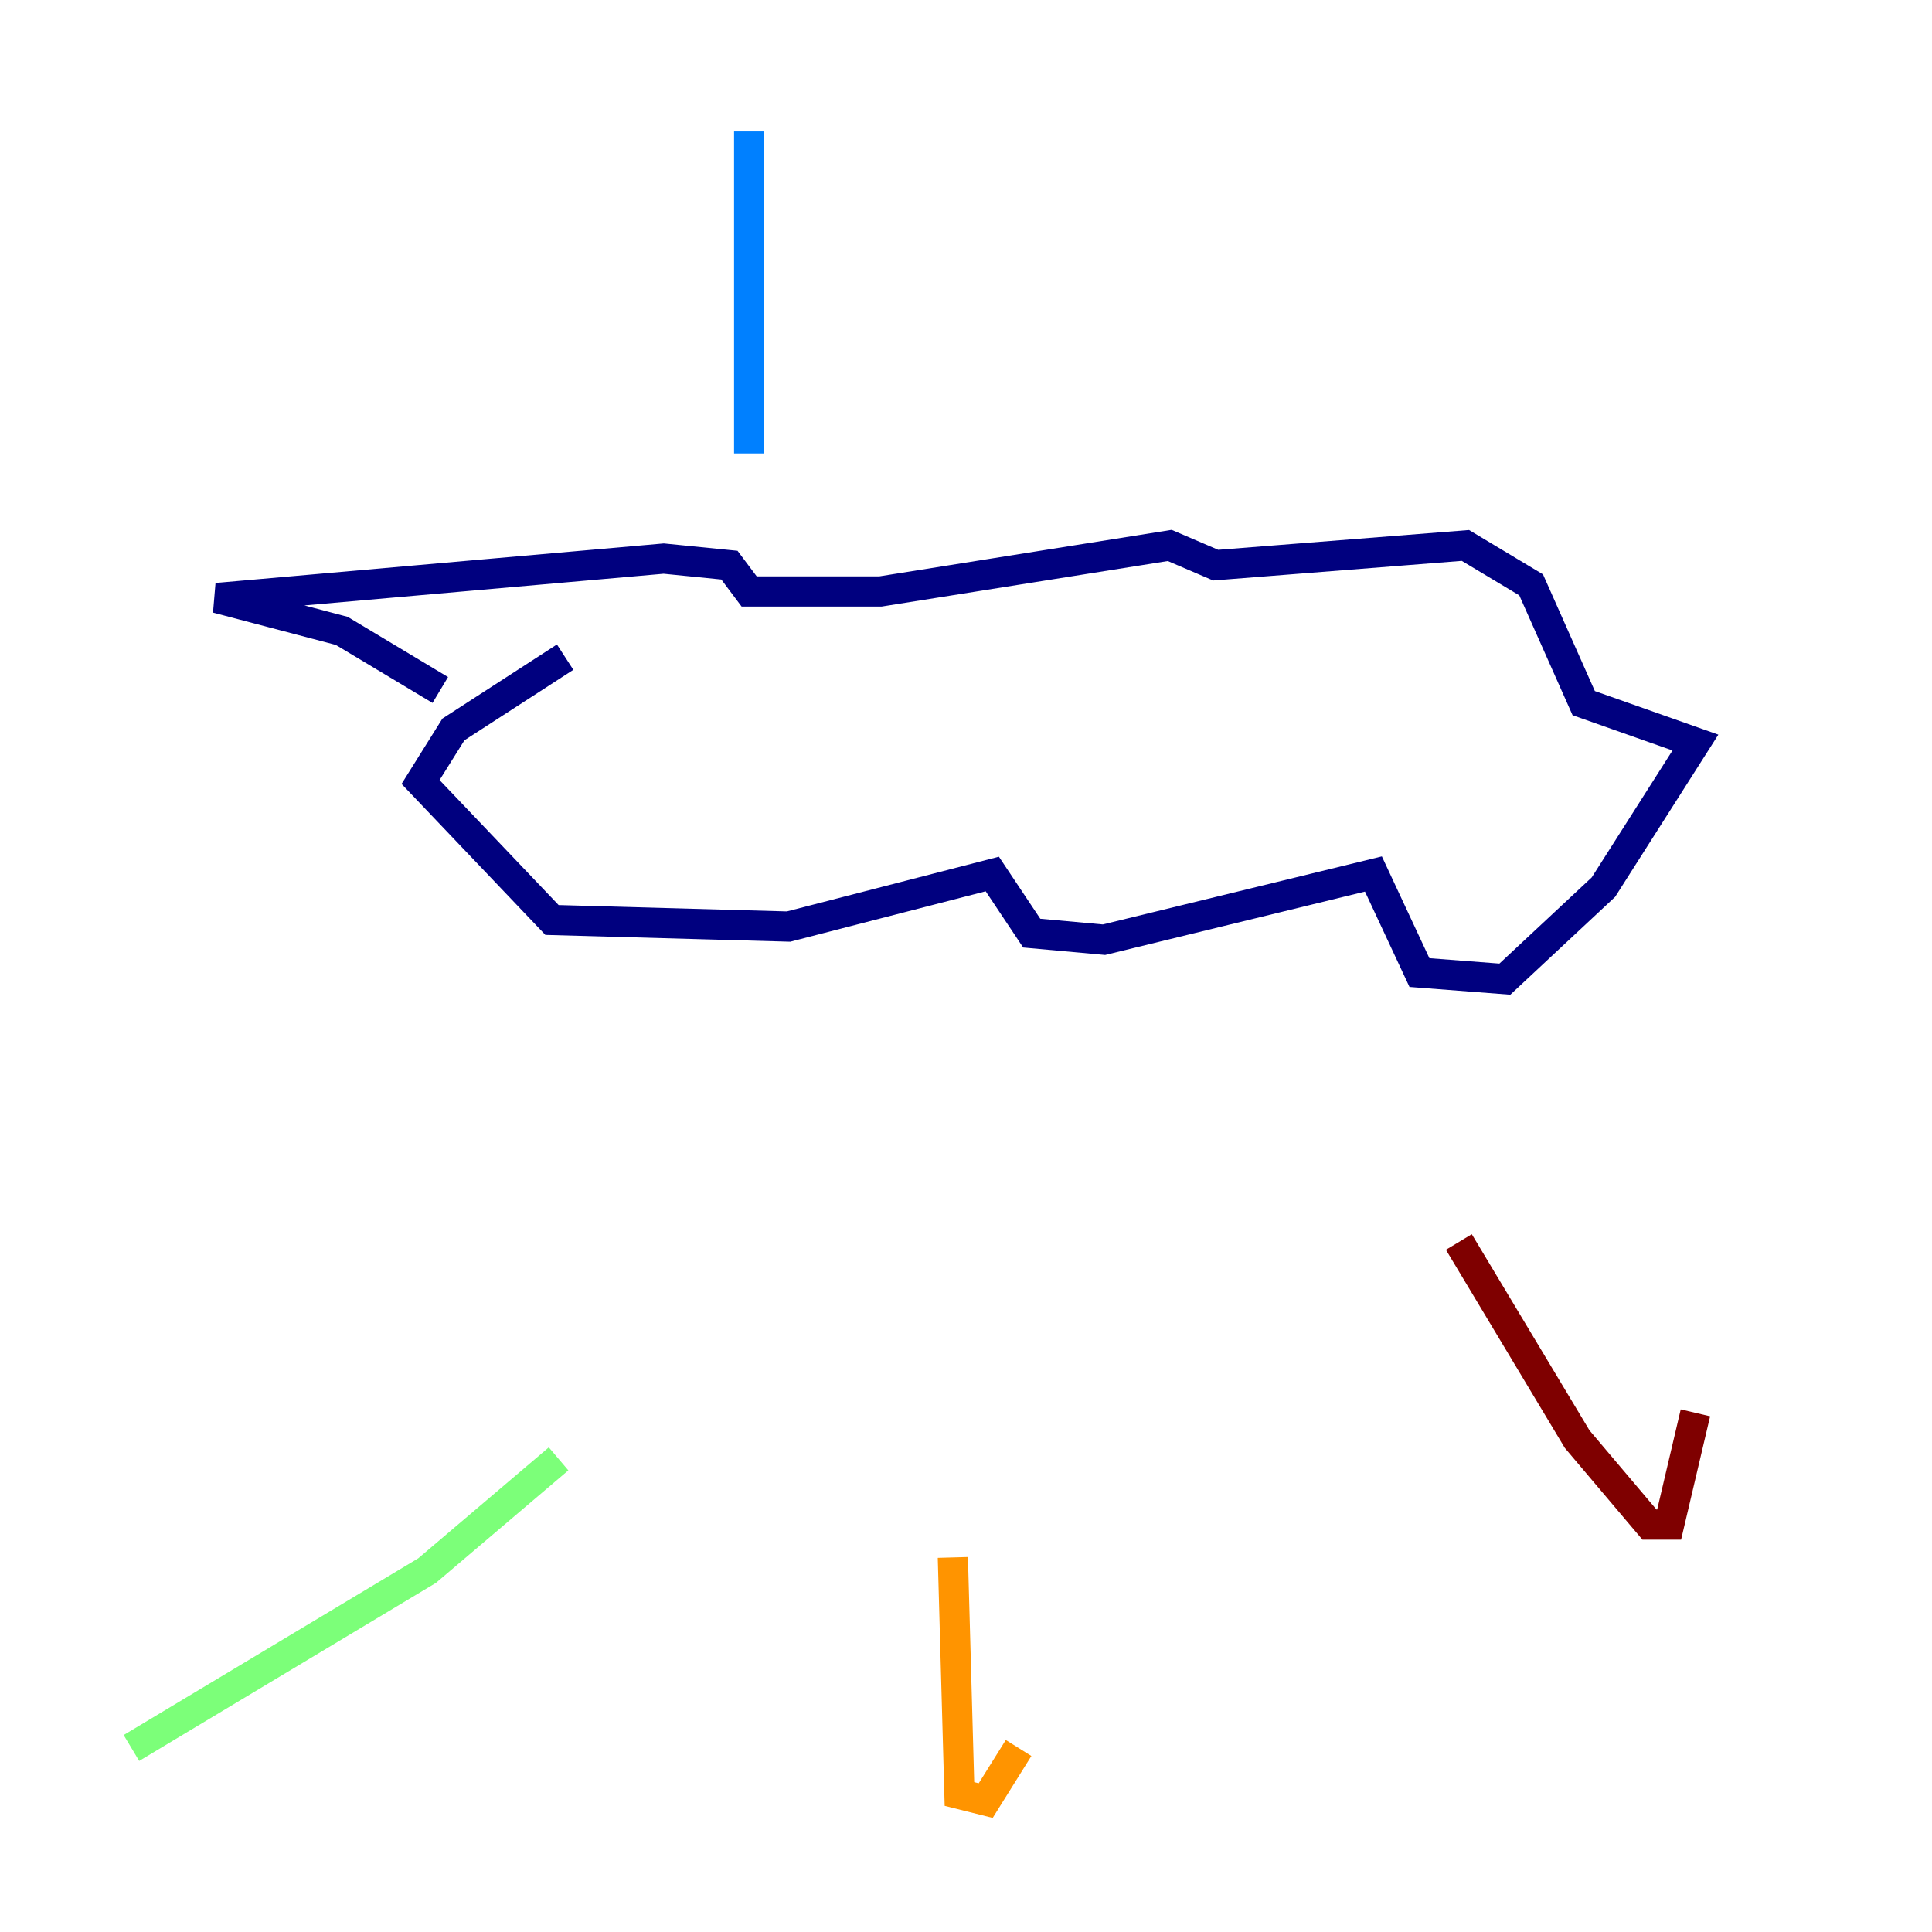 <?xml version="1.0" encoding="utf-8" ?>
<svg baseProfile="tiny" height="128" version="1.2" viewBox="0,0,128,128" width="128" xmlns="http://www.w3.org/2000/svg" xmlns:ev="http://www.w3.org/2001/xml-events" xmlns:xlink="http://www.w3.org/1999/xlink"><defs /><polyline fill="none" points="37.442,43.537 30.041,48.327 27.864,51.809 36.571,60.952 52.245,61.388 65.742,57.905 68.354,61.823 73.143,62.258 90.993,57.905 94.041,64.435 99.701,64.871 106.231,58.776 112.326,49.197 104.925,46.585 101.442,38.748 97.088,36.136 80.544,37.442 77.497,36.136 58.34,39.184 49.633,39.184 48.327,37.442 43.973,37.007 14.367,39.619 22.64,41.796 29.17,45.714" stroke="#00007f" stroke-width="2" /><polyline fill="none" points="49.633,30.041 49.633,8.707" stroke="#0080ff" stroke-width="2" /><polyline fill="none" points="37.007,96.653 28.299,104.054 8.707,115.809" stroke="#7cff79" stroke-width="2" /><polyline fill="none" points="63.129,103.184 63.565,118.857 65.306,119.293 67.483,115.809" stroke="#ff9400" stroke-width="2" /><polyline fill="none" points="96.653,82.286 104.49,95.347 109.279,101.007 110.585,101.007 112.326,93.605" stroke="#7f0000" stroke-width="2" /></svg>